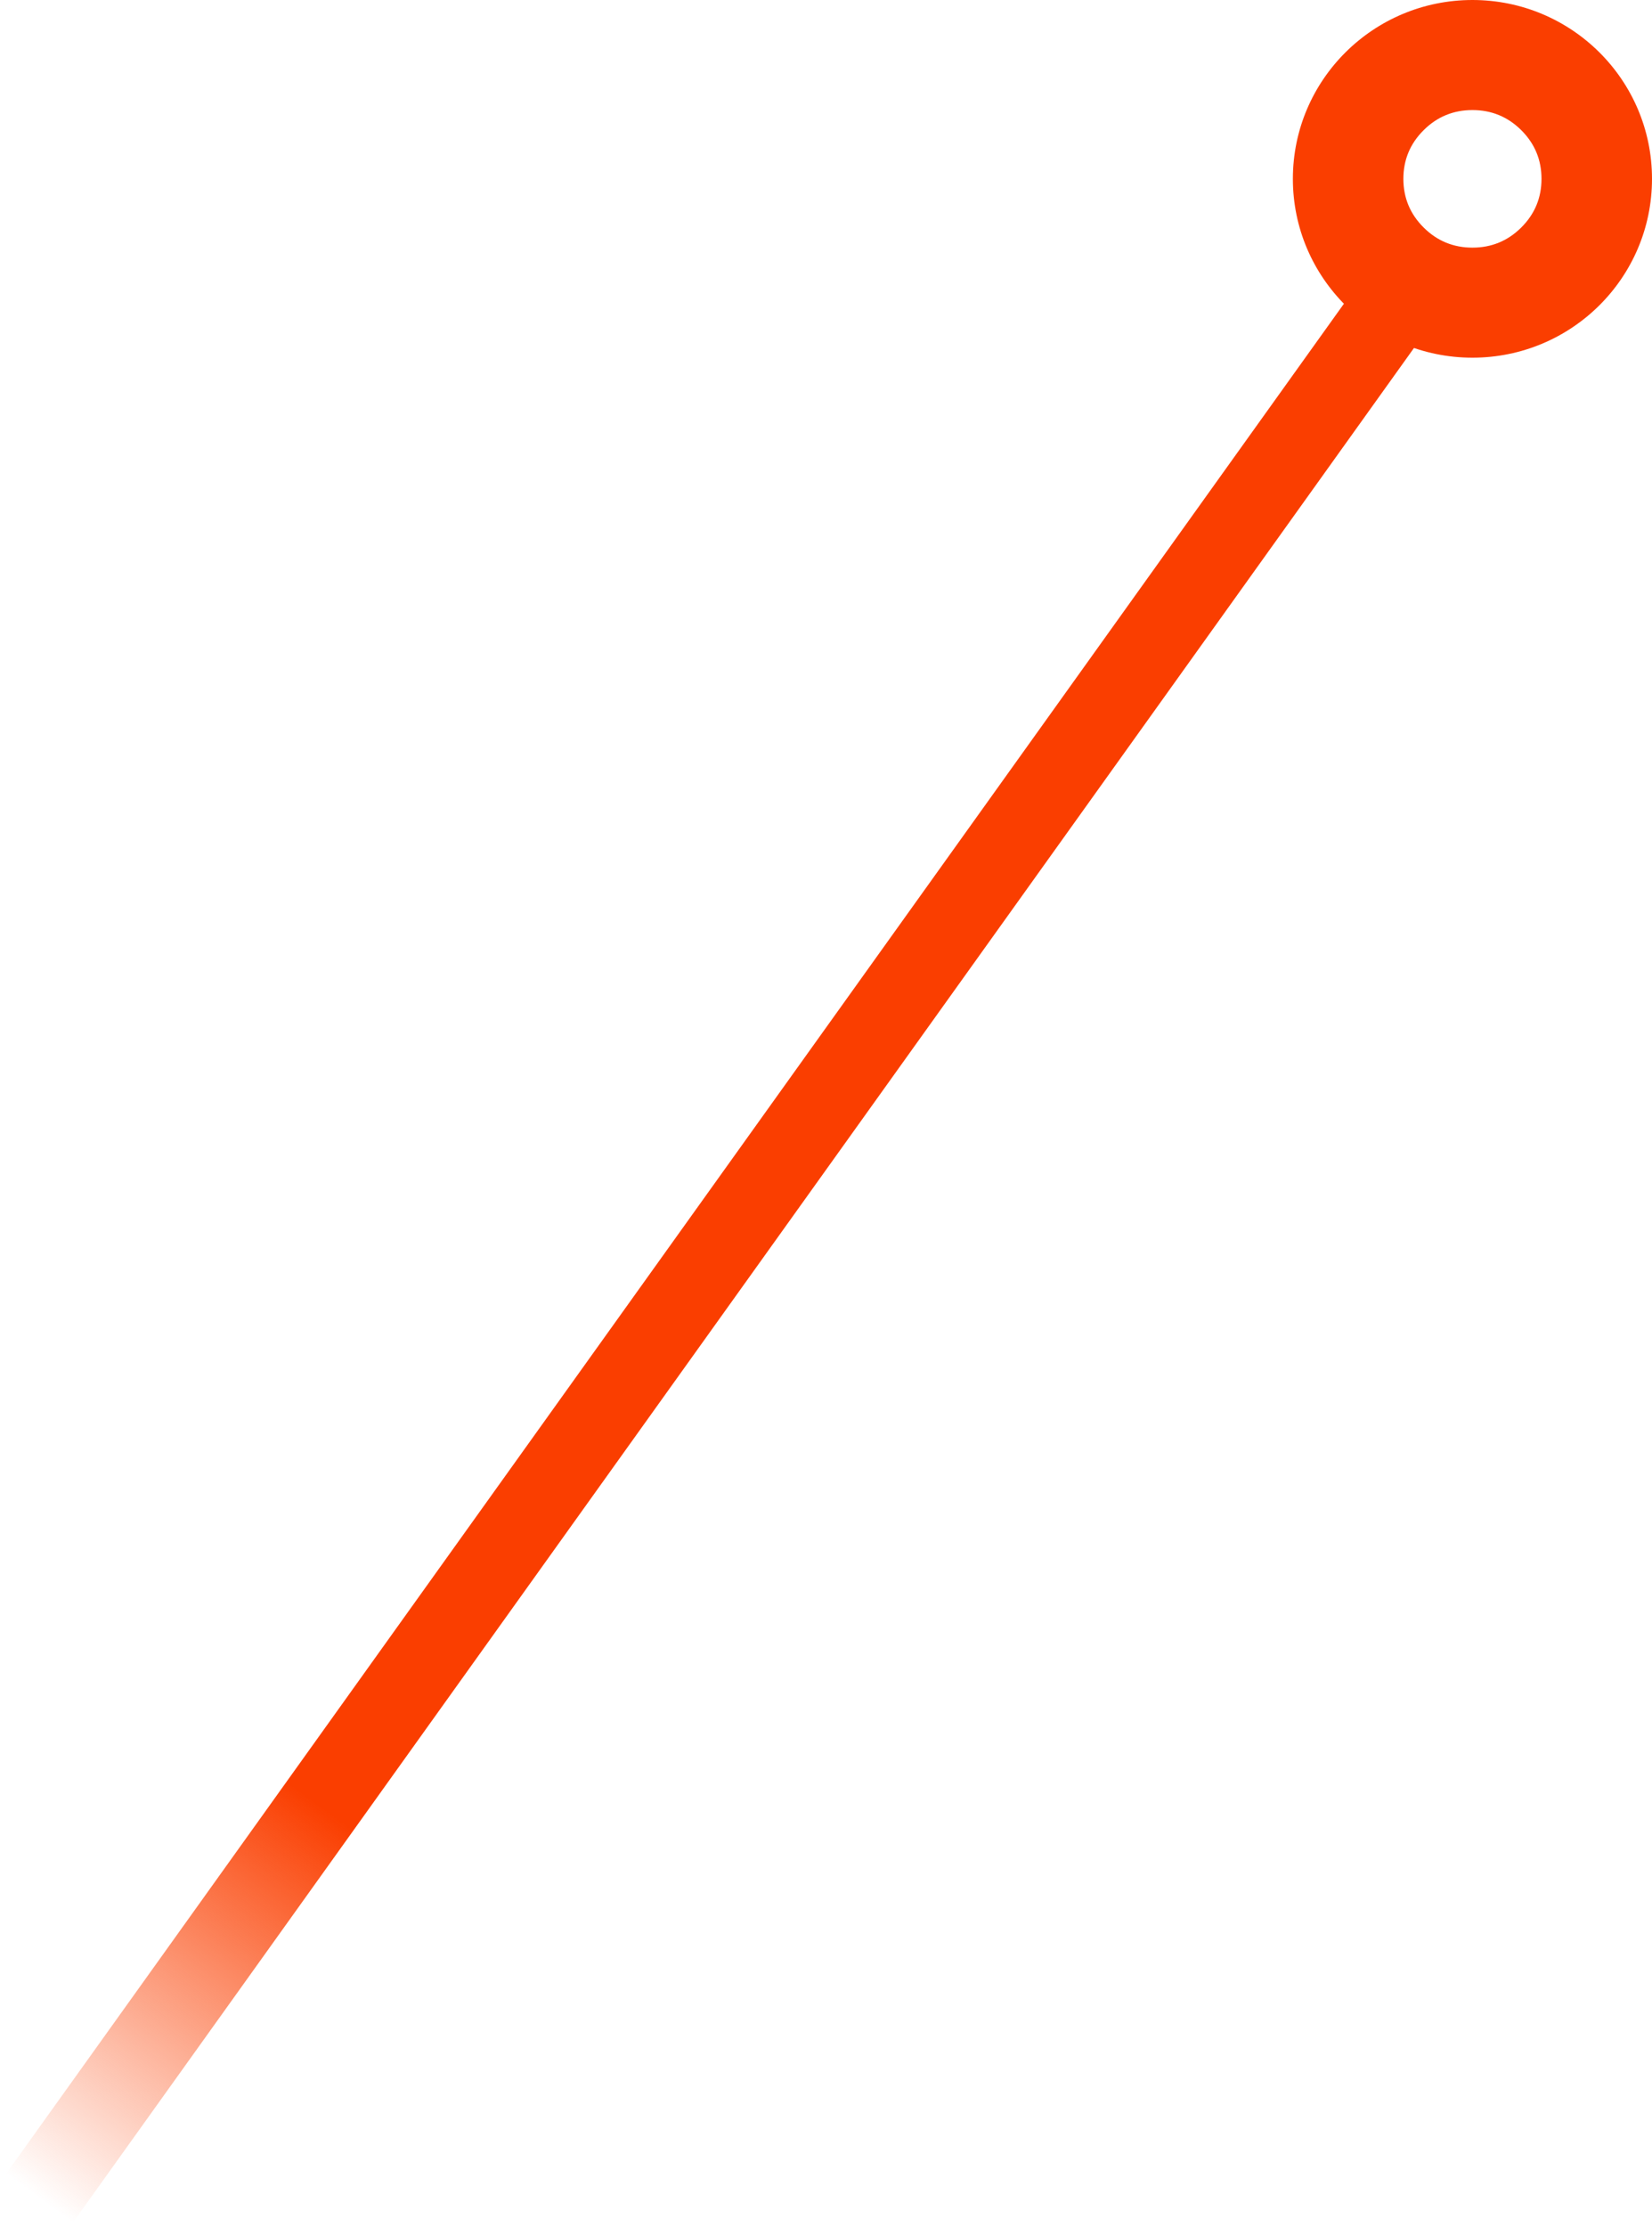 <svg xmlns="http://www.w3.org/2000/svg" xmlns:xlink="http://www.w3.org/1999/xlink" fill="none" version="1.1" width="72" height="97" viewBox="0 0 72 97"><defs><linearGradient x1="0.5" y1="0" x2="0.5" y2="1" id="master_svg0_186_3098"><stop offset="0%" stop-color="#FA3E00" stop-opacity="1"/><stop offset="79.285%" stop-color="#FA3E00" stop-opacity="1"/><stop offset="100%" stop-color="#FA3E00" stop-opacity="0"/></linearGradient></defs><g transform="matrix(-1,0,0,1,144,0)"><g><path d="M87.652,7.79C87.652,12.092,84.148,15.579,79.826,15.579C75.504,15.579,72,12.092,72,7.79C72,3.487,75.504,0,79.826,0C84.148,0,87.652,3.487,87.652,7.79ZM76.816,7.79Q76.816,9.03,77.697,9.908Q78.579,10.786,79.826,10.786Q81.073,10.786,81.954,9.908Q82.836,9.03,82.836,7.79Q82.836,6.549,81.954,5.671Q81.073,4.794,79.826,4.794Q78.579,4.794,77.697,5.671Q76.816,6.549,76.816,7.79Z" fill-rule="evenodd" fill="#FA3E00" fill-opacity="1"/></g><g transform="matrix(0.815,-0.579,0.582,0.813,6.874,49.892)"><rect x="81.632" y="14.072" width="3.606" height="102.023" rx="0" fill="url(#master_svg0_186_3098)" fill-opacity="1"/></g></g></svg>